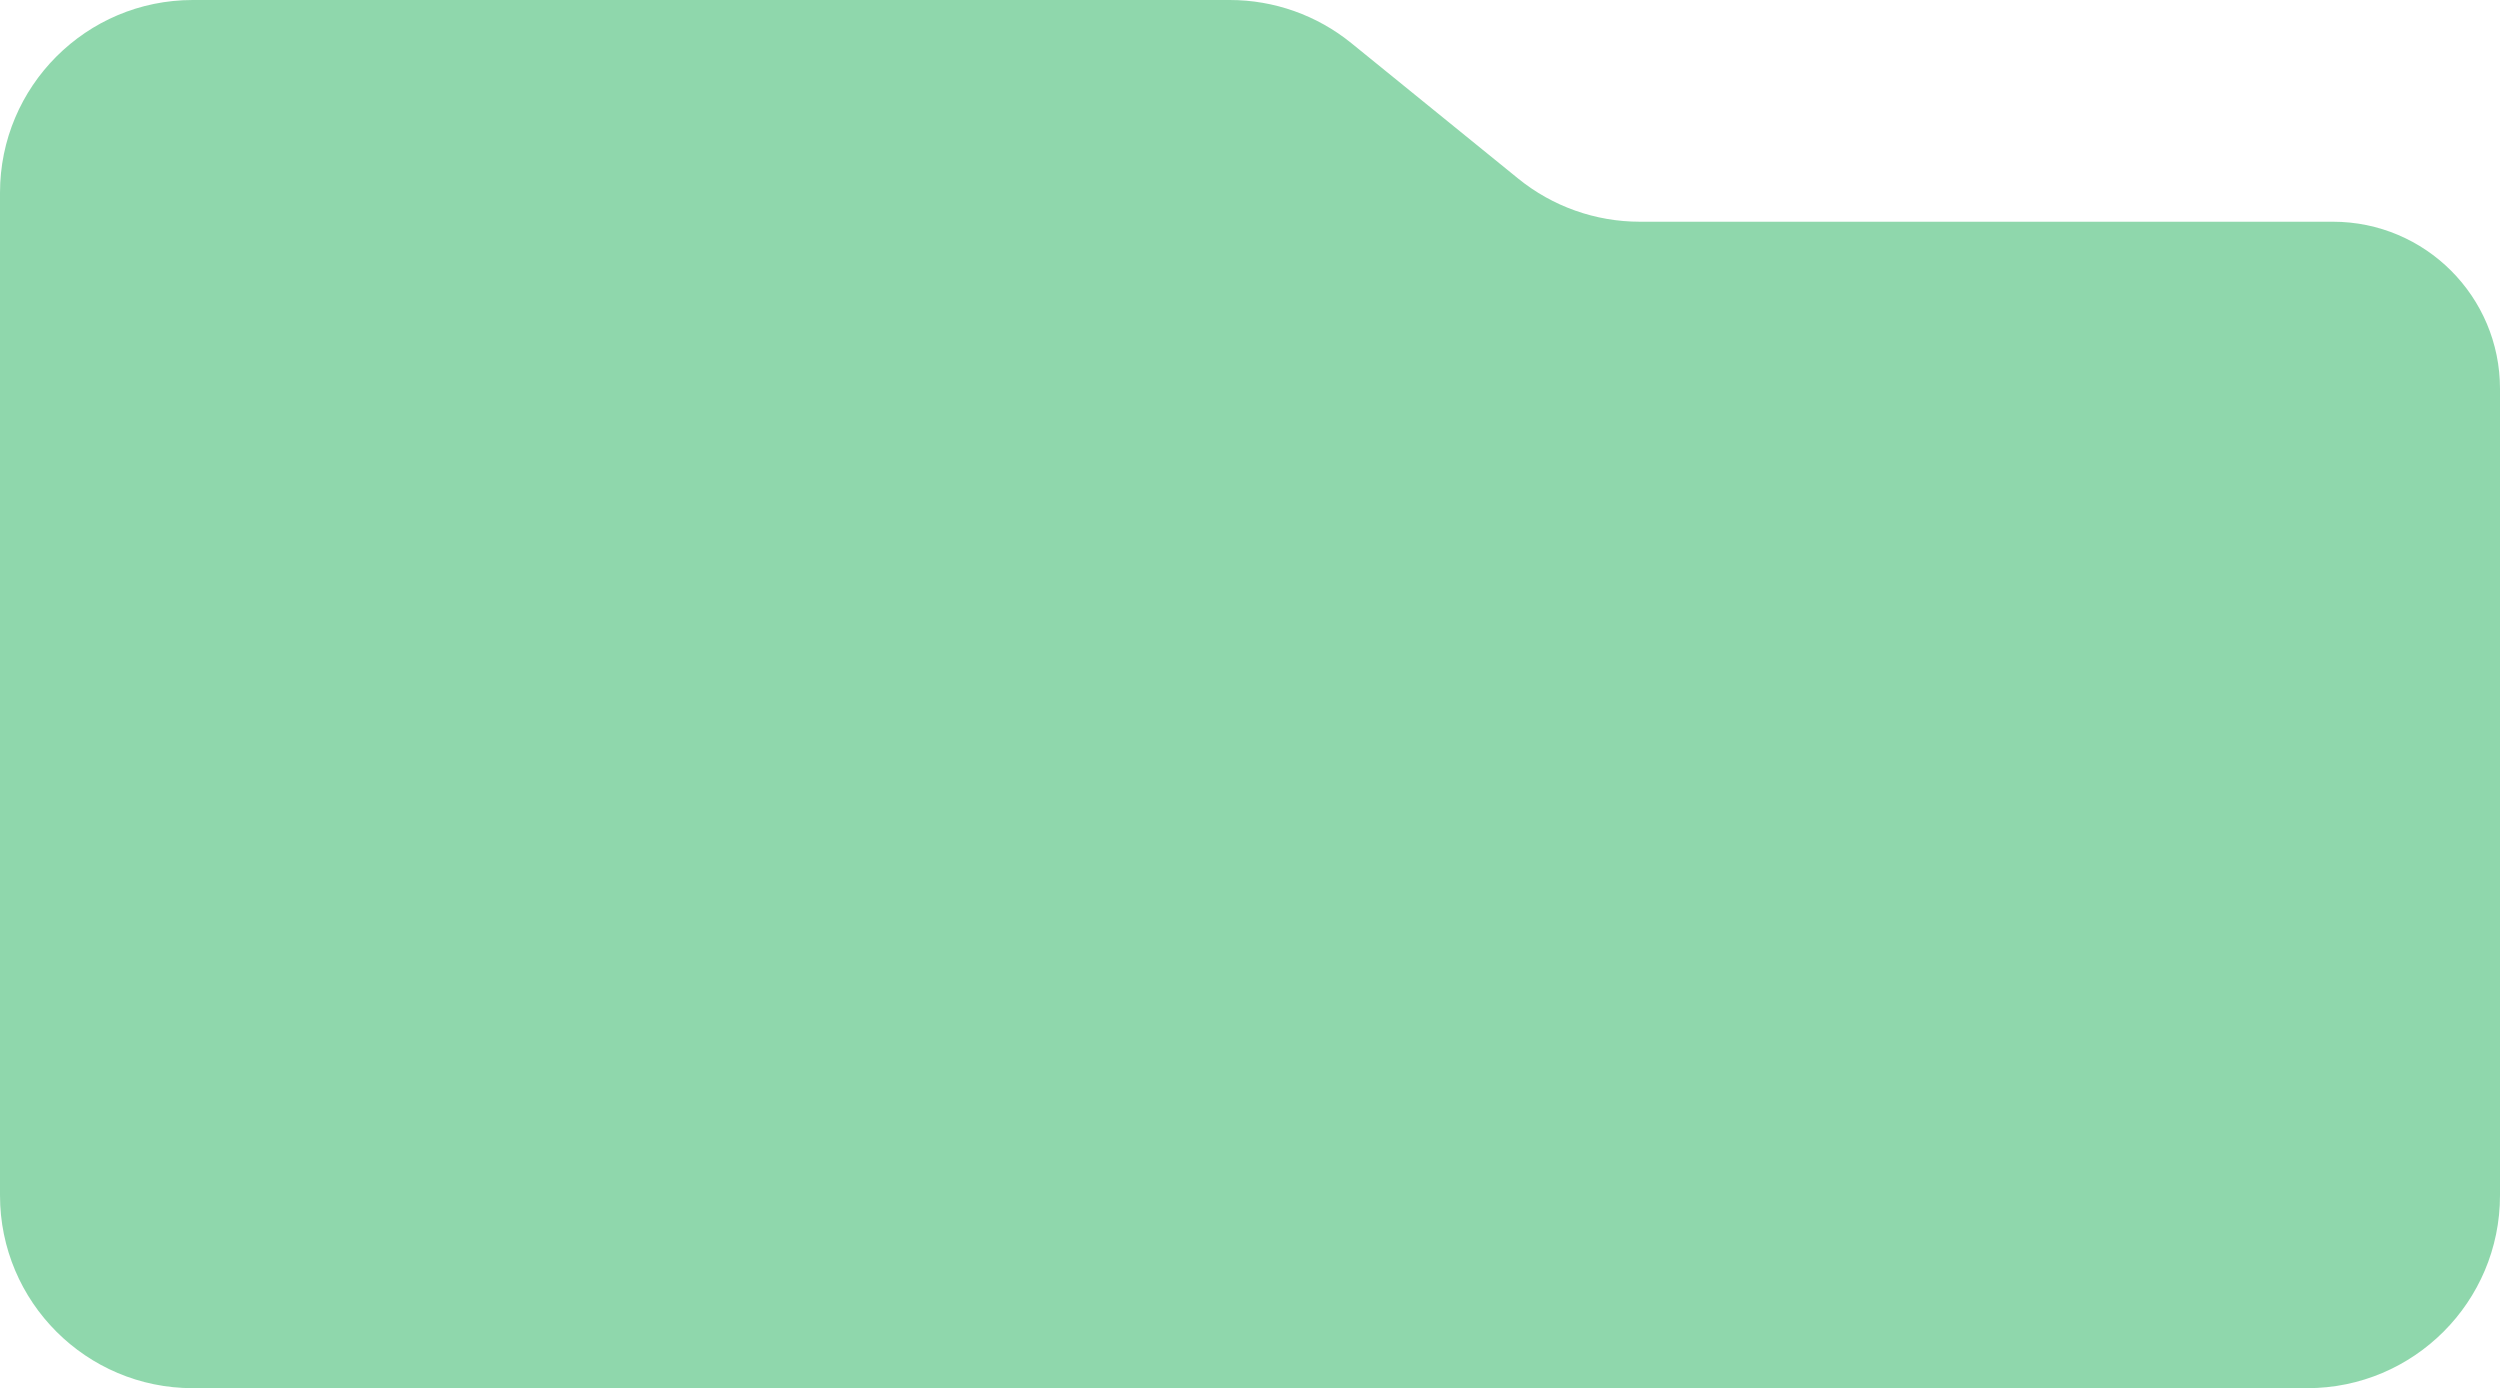 <svg width="389" height="216" viewBox="0 0 389 216" fill="none" xmlns="http://www.w3.org/2000/svg">
<path d="M0 30C0 13.431 13.431 0 30 0H191.356C198.242 0 204.918 2.369 210.264 6.708L236.236 27.792C241.582 32.131 248.258 34.5 255.144 34.5H363C377.359 34.5 389 46.141 389 60.5V186C389 202.569 375.569 216 359 216H30C13.431 216 0 202.569 0 186V30Z" fill="#20B15A" fill-opacity="0.5"/>
</svg>

